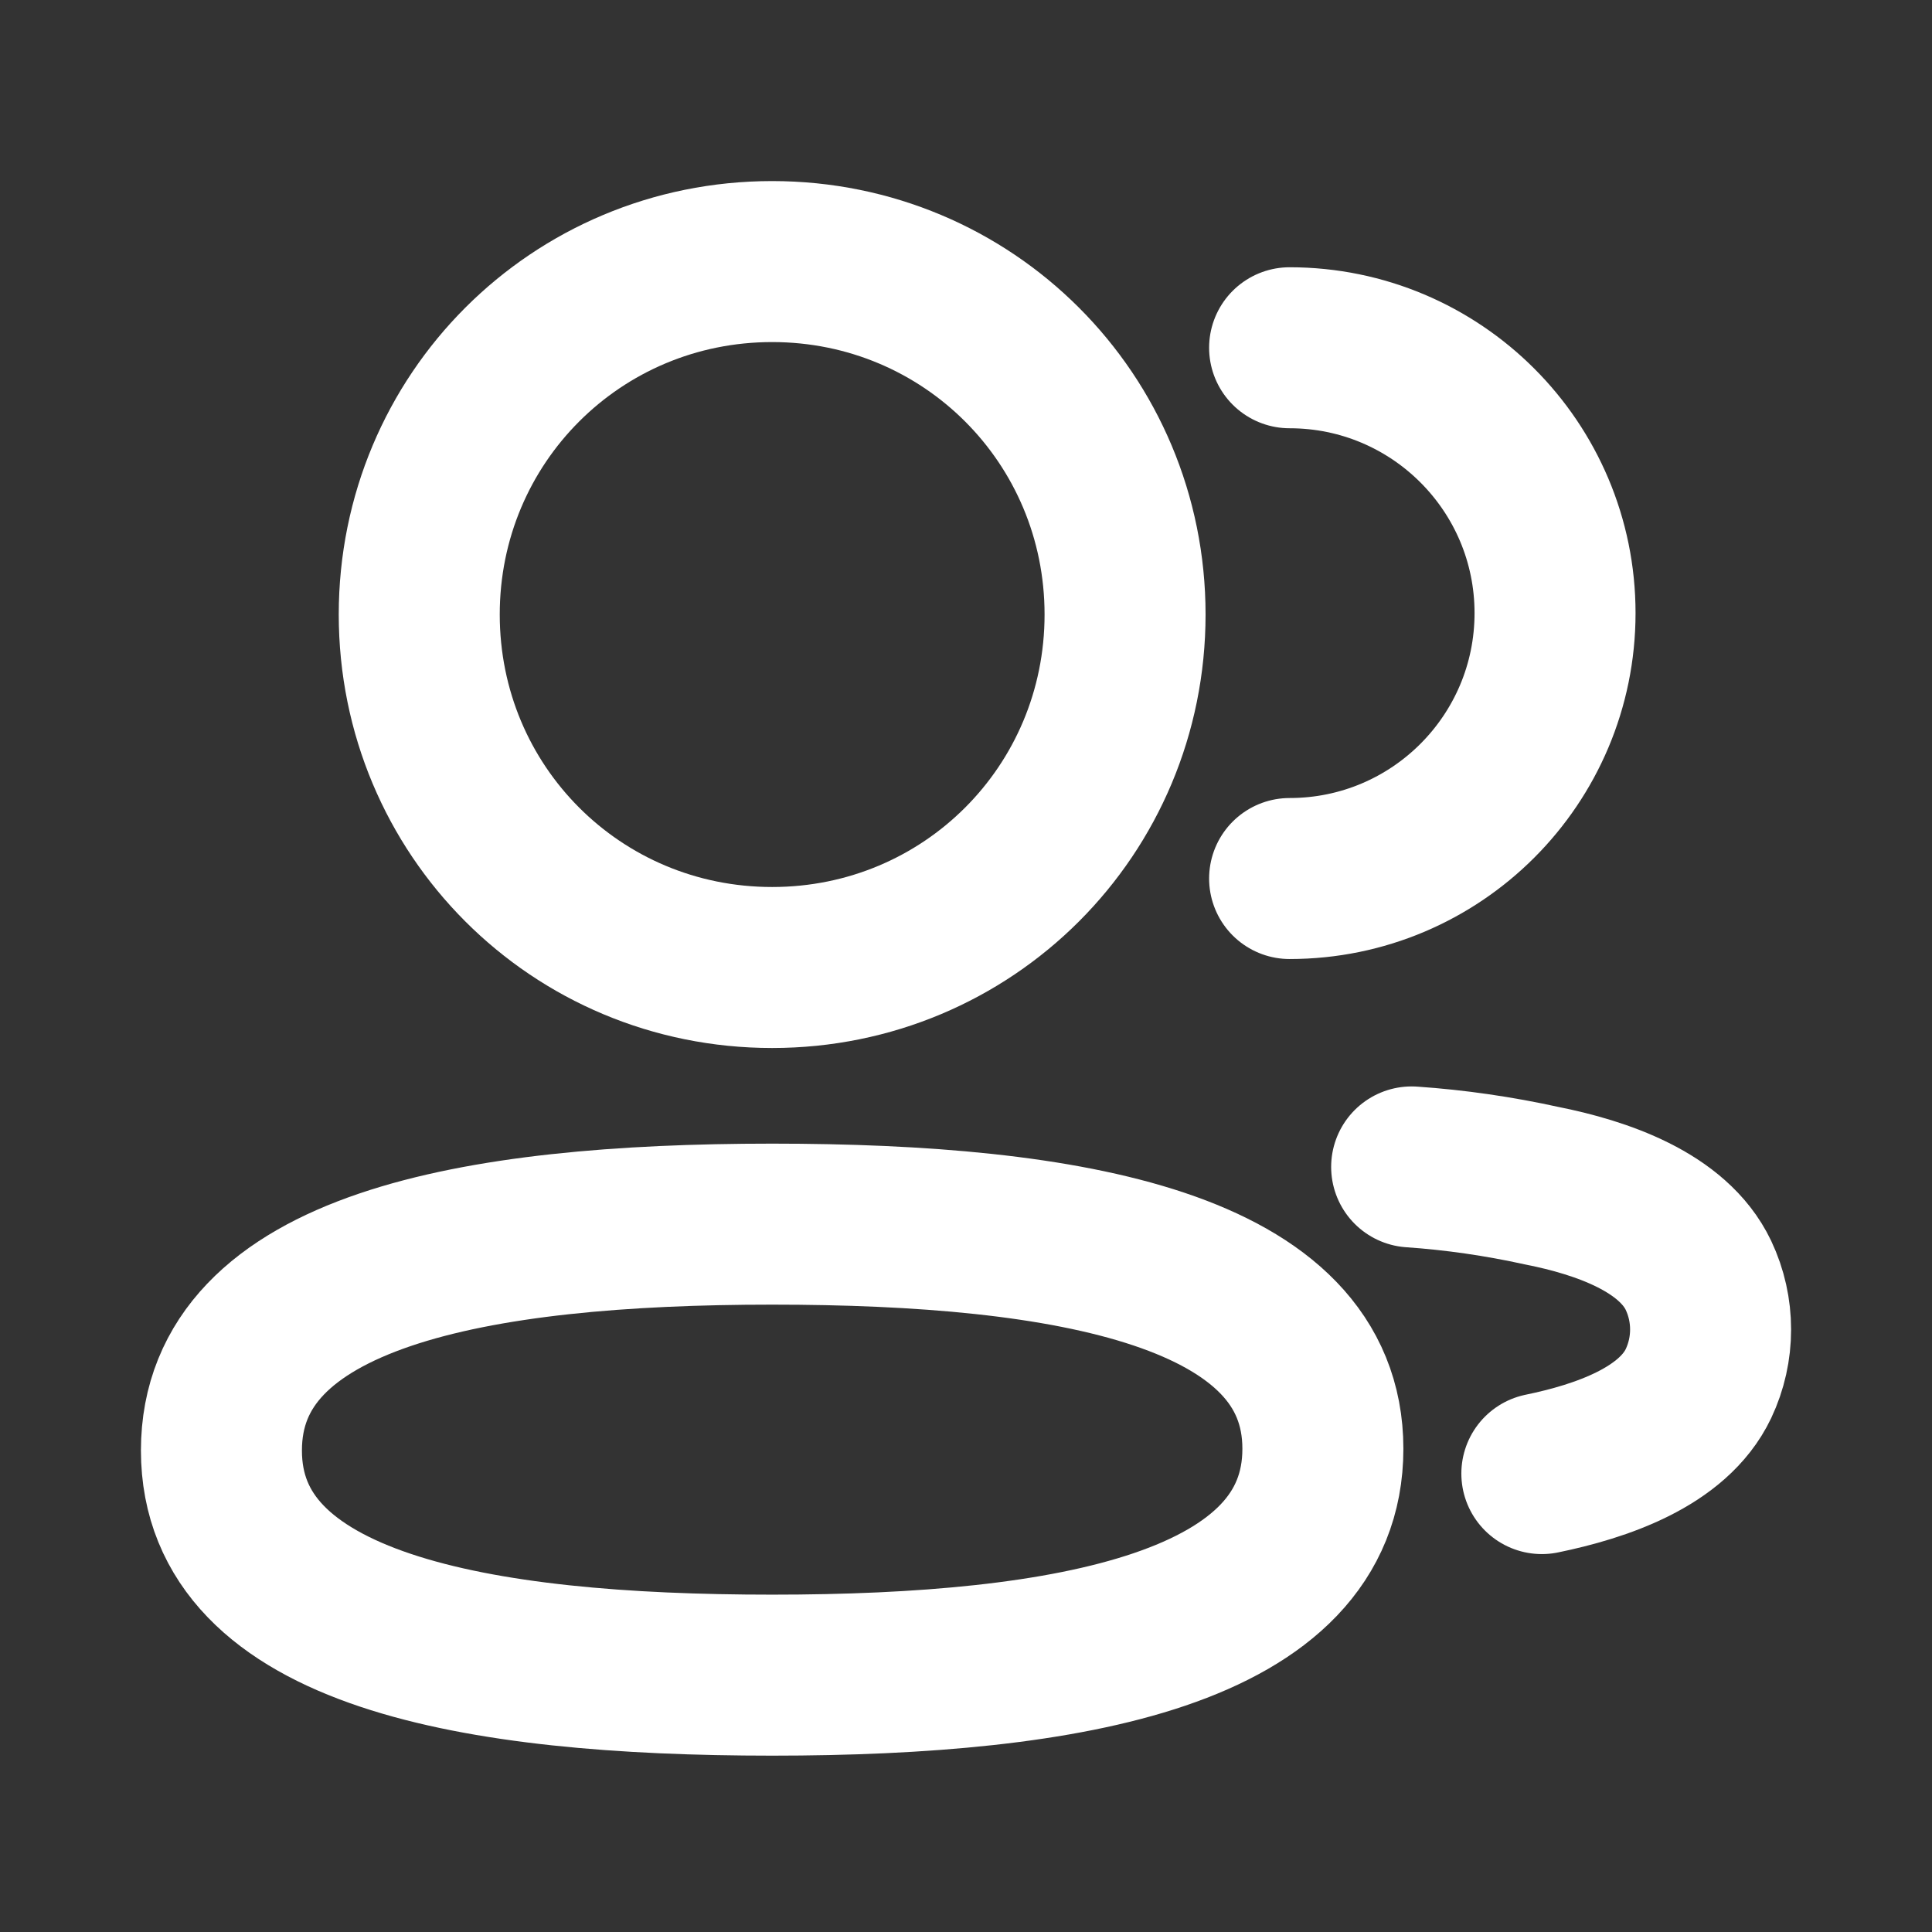 <svg width="18" height="18" viewBox="0 0 18 18" fill="none" xmlns="http://www.w3.org/2000/svg">
<rect x="0" y="0" width="18" height="18" fill="#333333" stroke="none"/>
<g id="ic / 24px / Outline / 2 User">
<g id="2 User">
<path id="Stroke 1" d="M12.015 8.185C13.381 8.185 14.488 7.078 14.488 5.712C14.488 4.347 13.381 3.24 12.015 3.24" stroke="white" stroke-width="1.5" stroke-linecap="round" stroke-linejoin="round"/>
<path id="Stroke 3" d="M13.152 10.872C13.56 10.9 13.965 10.959 14.365 11.047C14.919 11.157 15.587 11.385 15.824 11.882C15.975 12.201 15.975 12.572 15.824 12.891C15.587 13.388 14.919 13.615 14.365 13.729" stroke="white" stroke-width="1.5" stroke-linecap="round" stroke-linejoin="round"/>
<path id="Stroke 5" fill-rule="evenodd" clip-rule="evenodd" d="M7.194 11.405C9.961 11.405 12.325 11.824 12.325 13.498C12.325 15.174 9.976 15.607 7.194 15.607C4.426 15.607 2.063 15.189 2.063 13.514C2.063 11.838 4.411 11.405 7.194 11.405Z" stroke="white" stroke-width="1.5" stroke-linecap="round" stroke-linejoin="round"/>
<path id="Stroke 7" fill-rule="evenodd" clip-rule="evenodd" d="M7.194 9.014C5.368 9.014 3.906 7.551 3.906 5.725C3.906 3.901 5.368 2.437 7.194 2.437C9.019 2.437 10.482 3.901 10.482 5.725C10.482 7.551 9.019 9.014 7.194 9.014Z" stroke="white" stroke-width="1.5" stroke-linecap="round" stroke-linejoin="round"/>
</g>
</g>
</svg>
